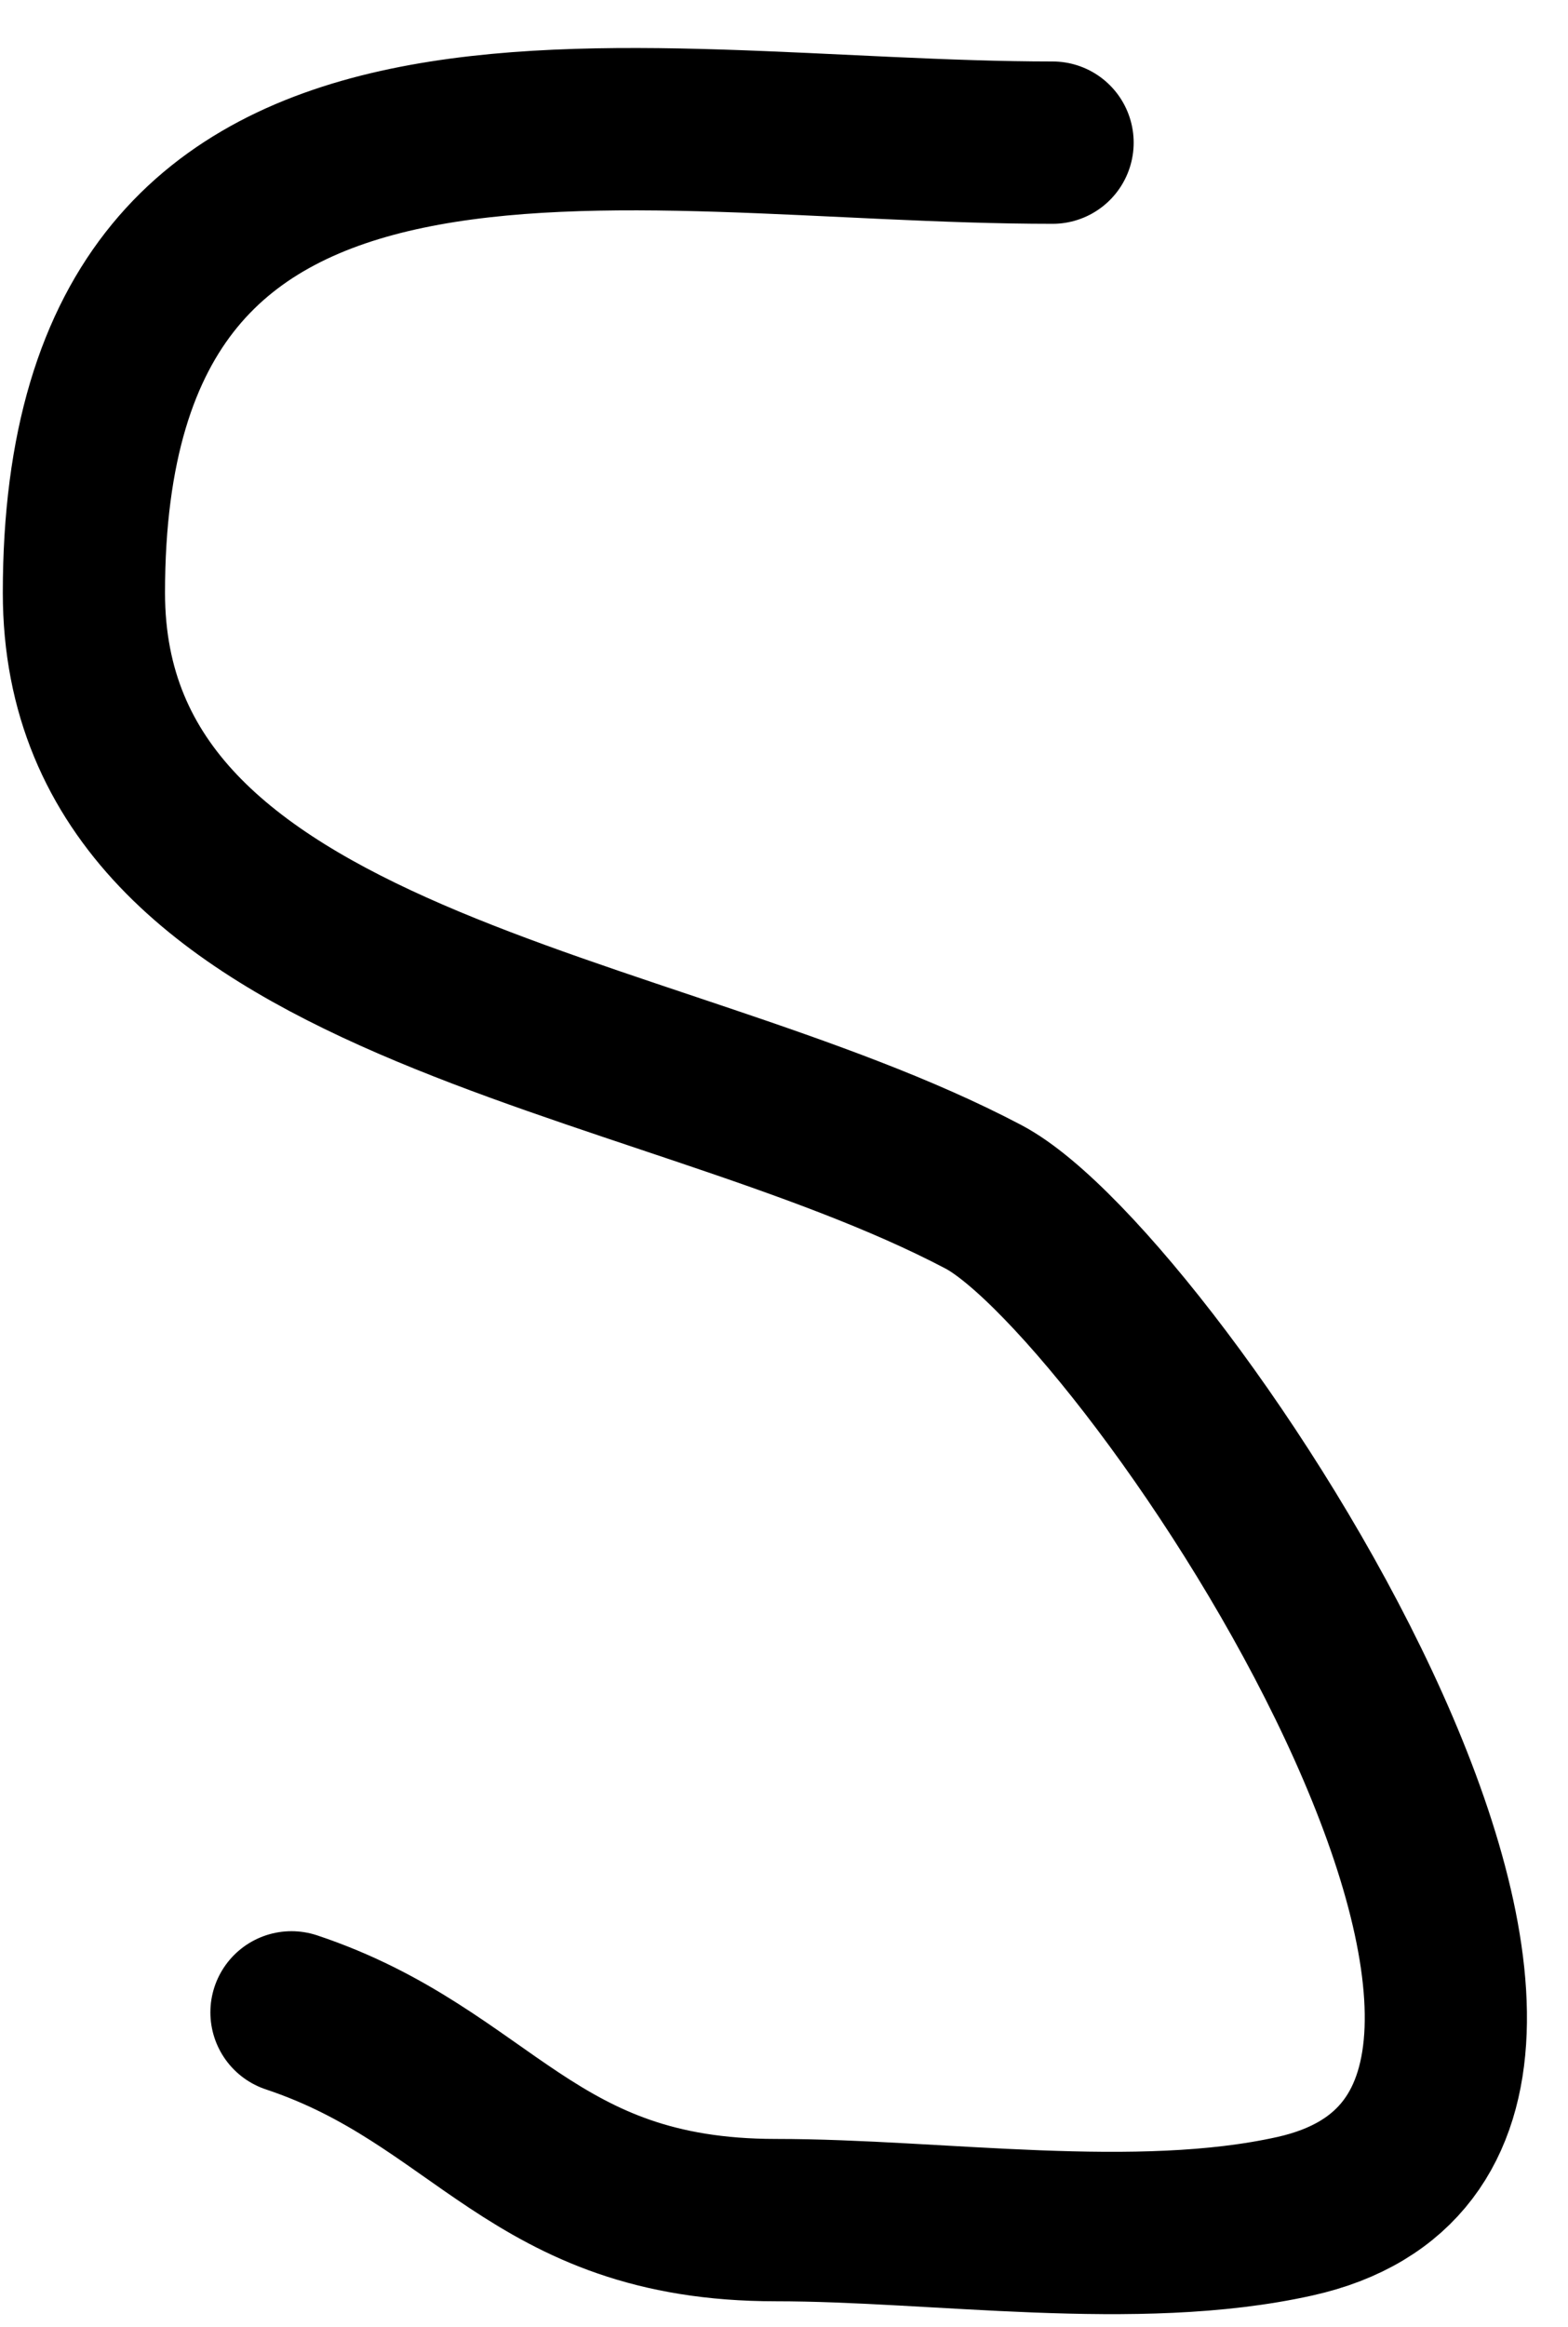 <svg width="29" height="43" viewBox="0 0 29 43" fill="none" xmlns="http://www.w3.org/2000/svg">
<path d="M19.467 2.636C11.514 2.636 1.552 0.14 1.552 10.954C1.552 18.307 12.105 18.914 18.188 22.116C21.311 23.76 31.652 39.243 23.946 40.955C21.02 41.606 17.348 41.026 14.349 41.026C9.82 41.026 8.967 38.379 5.391 37.187" stroke="black" stroke-width="3" stroke-linecap="round"/>
</svg>
